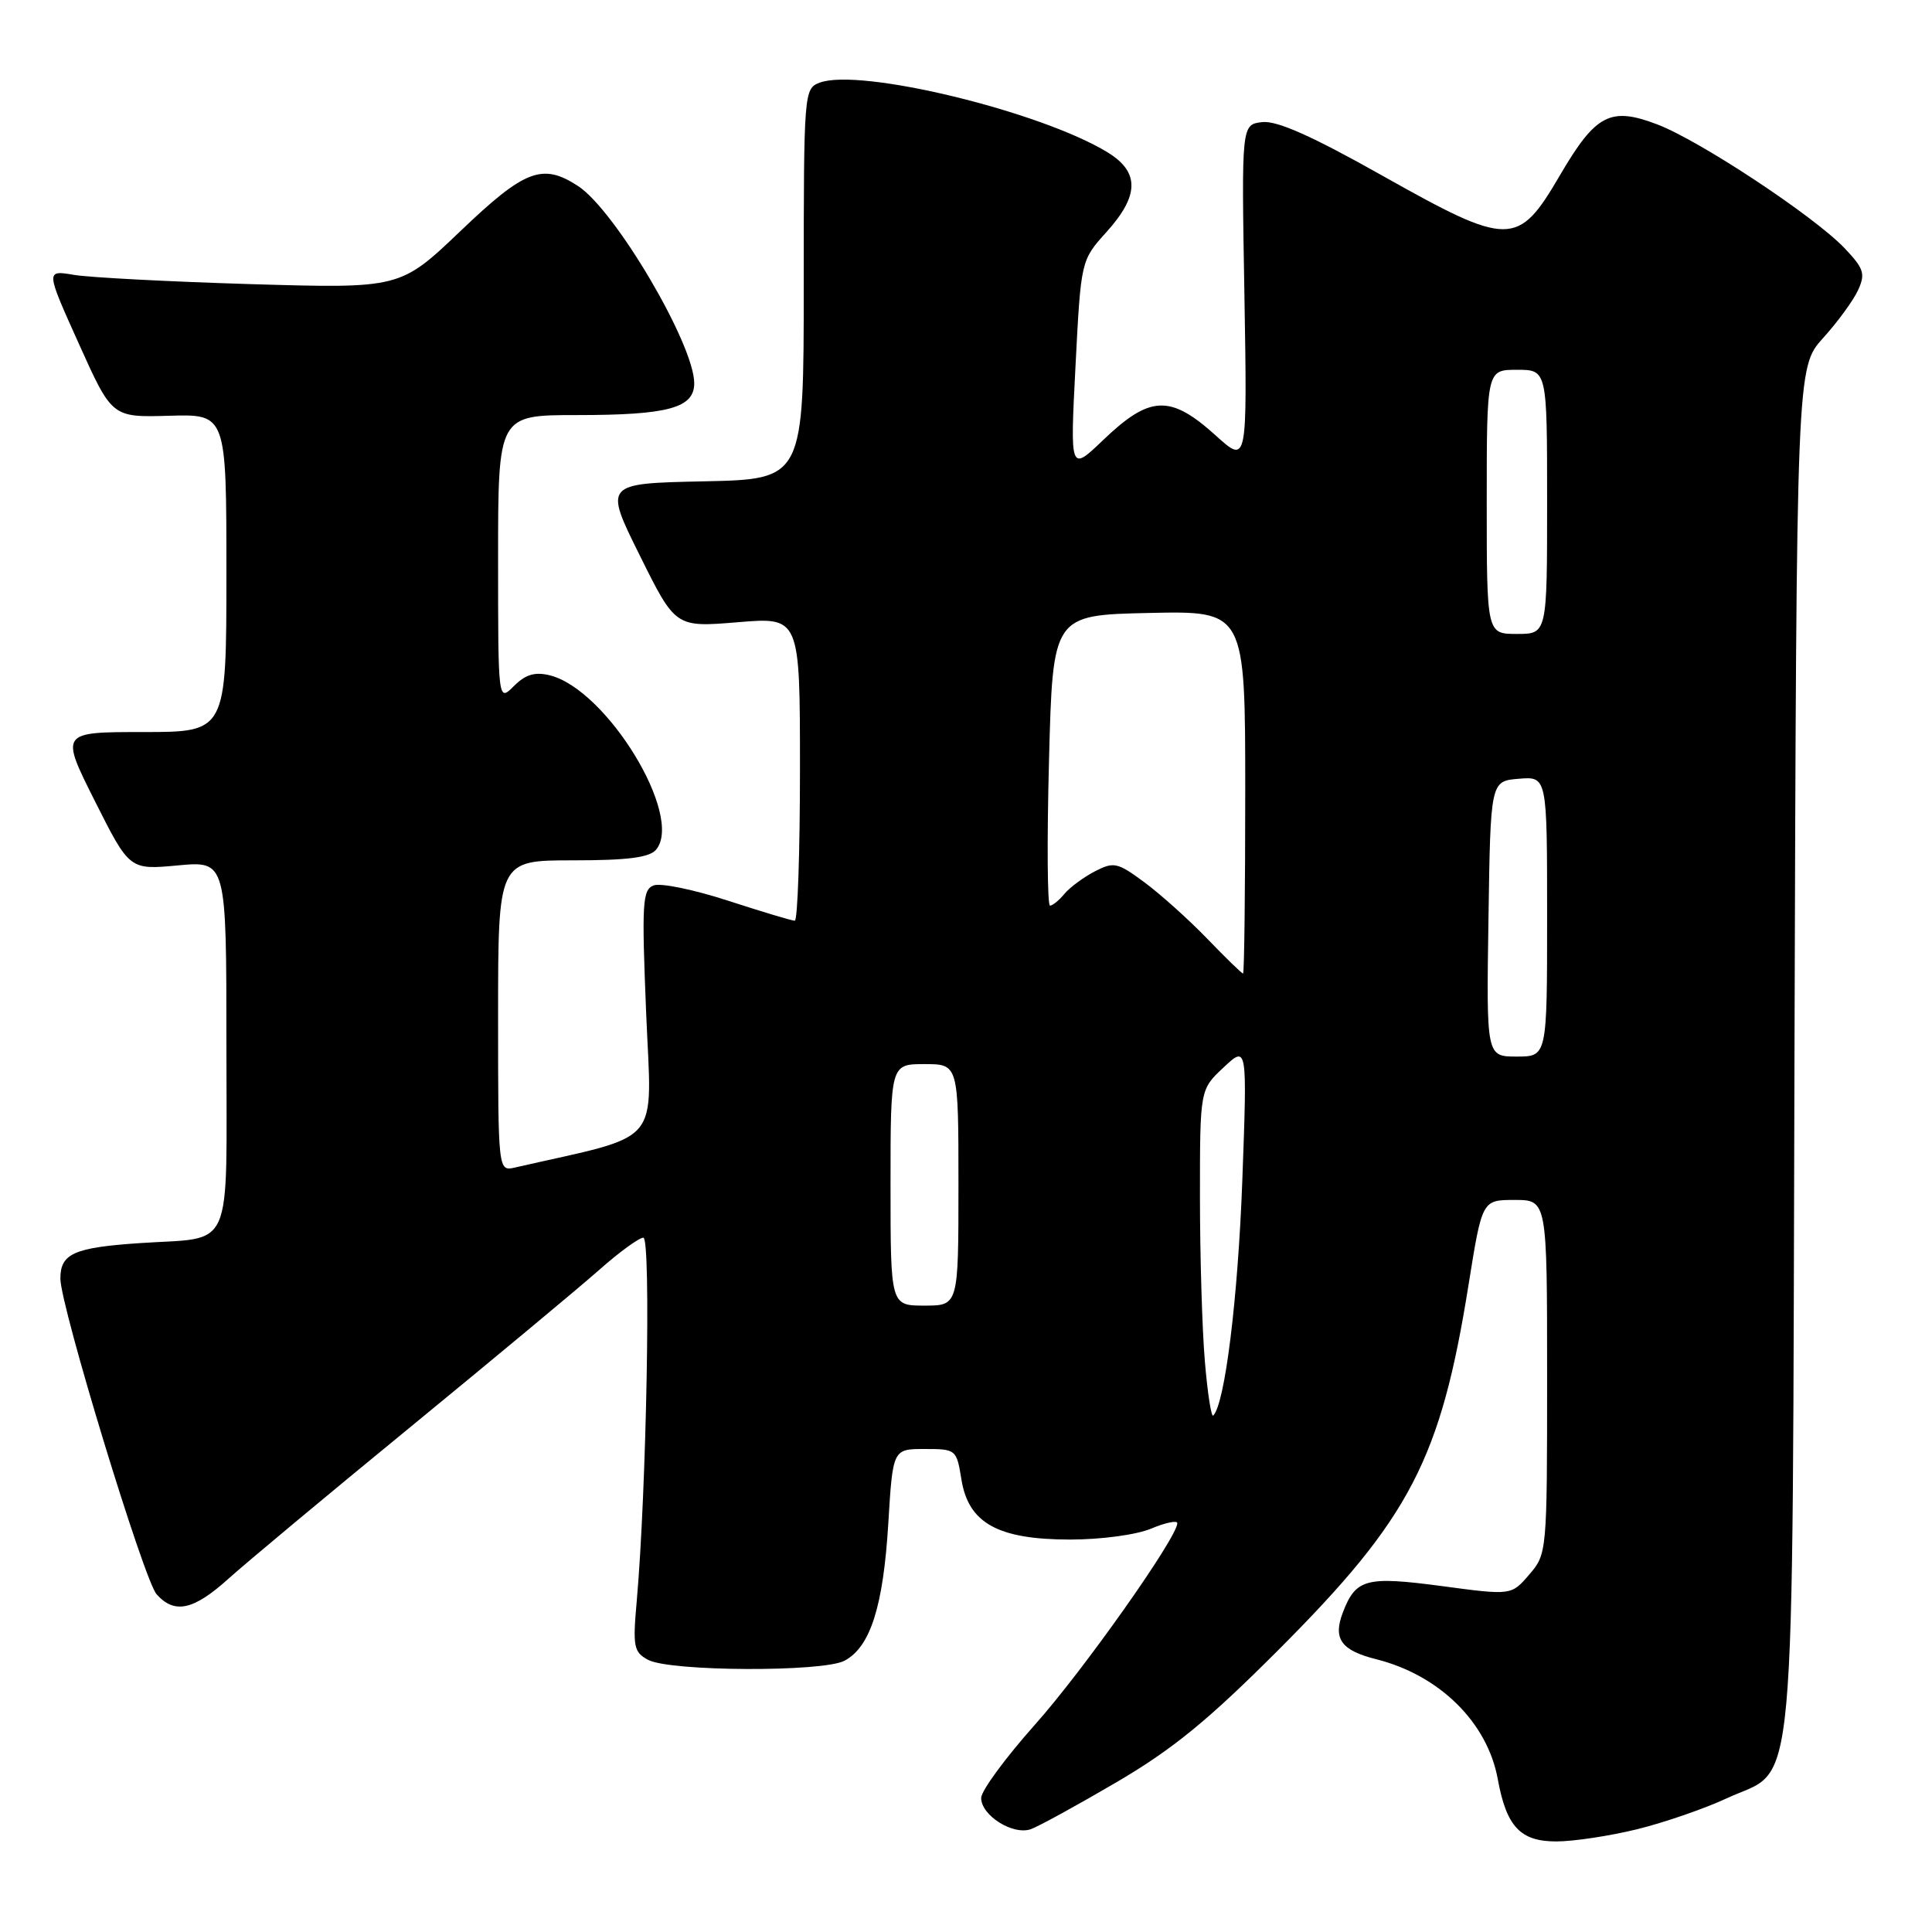 <?xml version="1.0" encoding="UTF-8" standalone="no"?>
<!DOCTYPE svg PUBLIC "-//W3C//DTD SVG 1.1//EN" "http://www.w3.org/Graphics/SVG/1.1/DTD/svg11.dtd" >
<svg xmlns="http://www.w3.org/2000/svg" xmlns:xlink="http://www.w3.org/1999/xlink" version="1.1" viewBox="0 0 256 256">
 <g >
 <path fill="currentColor"
d=" M 216.94 242.38 C 220.55 241.49 225.87 239.65 228.77 238.30 C 238.21 233.89 237.46 242.09 237.78 139.09 C 238.05 48.69 238.05 48.69 241.57 44.79 C 243.51 42.65 245.60 39.78 246.21 38.43 C 247.20 36.27 246.97 35.58 244.42 32.89 C 240.38 28.65 225.25 18.64 219.61 16.49 C 213.37 14.11 211.44 15.12 206.68 23.26 C 201.14 32.73 199.99 32.73 183.25 23.32 C 173.86 18.03 169.21 15.96 167.25 16.18 C 164.50 16.50 164.50 16.50 164.89 38.99 C 165.27 61.48 165.27 61.48 161.13 57.74 C 155.06 52.25 152.38 52.36 146.15 58.33 C 141.79 62.50 141.79 62.50 142.51 48.50 C 143.23 34.50 143.23 34.50 146.61 30.75 C 150.98 25.91 151.02 22.79 146.75 20.18 C 137.86 14.75 113.95 8.96 108.62 10.95 C 106.54 11.73 106.50 12.17 106.50 37.62 C 106.50 63.50 106.50 63.50 93.27 63.78 C 80.04 64.06 80.04 64.06 84.77 73.59 C 89.50 83.13 89.50 83.13 97.75 82.45 C 106.00 81.76 106.00 81.76 106.00 101.88 C 106.00 112.95 105.69 122.00 105.31 122.00 C 104.93 122.00 100.94 120.80 96.45 119.34 C 91.96 117.88 87.53 116.97 86.62 117.32 C 85.12 117.89 85.02 119.60 85.62 134.26 C 86.36 152.17 88.05 150.18 68.25 154.70 C 66.00 155.22 66.00 155.22 66.00 134.61 C 66.00 114.00 66.00 114.00 75.88 114.00 C 83.20 114.00 86.06 113.63 86.94 112.58 C 90.63 108.12 80.39 91.35 72.84 89.48 C 70.87 89.00 69.63 89.37 68.09 90.91 C 66.00 93.00 66.00 93.00 66.00 74.00 C 66.00 55.00 66.00 55.00 76.43 55.00 C 88.55 55.00 92.00 54.06 91.99 50.77 C 91.97 45.61 81.53 27.89 76.61 24.66 C 71.88 21.57 69.54 22.46 61.01 30.62 C 53.03 38.23 53.03 38.23 33.27 37.65 C 22.39 37.32 11.82 36.77 9.78 36.42 C 6.05 35.79 6.05 35.79 10.45 45.55 C 14.84 55.31 14.84 55.31 22.42 55.09 C 30.00 54.87 30.00 54.87 30.00 75.93 C 30.00 97.00 30.00 97.00 18.99 97.00 C 7.98 97.00 7.98 97.00 12.57 106.14 C 17.16 115.27 17.16 115.27 23.58 114.67 C 30.00 114.08 30.00 114.08 30.00 138.43 C 30.00 166.50 31.15 163.86 18.50 164.72 C 9.79 165.31 8.00 166.11 8.00 169.42 C 8.00 173.04 19.07 209.37 20.75 211.25 C 23.13 213.91 25.63 213.37 30.27 209.19 C 32.60 207.09 43.50 198.00 54.50 188.99 C 65.50 179.97 76.69 170.66 79.36 168.30 C 82.03 165.93 84.68 164.00 85.25 164.00 C 86.28 164.00 85.67 197.47 84.37 212.16 C 83.83 218.21 83.97 218.91 85.88 219.94 C 88.79 221.49 109.05 221.58 111.91 220.05 C 115.33 218.22 117.03 212.88 117.70 201.92 C 118.30 192.00 118.30 192.00 122.52 192.00 C 126.68 192.00 126.75 192.06 127.39 196.02 C 128.32 201.83 132.22 203.99 141.78 204.00 C 145.89 204.00 150.58 203.37 152.53 202.55 C 154.44 201.75 156.00 201.43 156.00 201.83 C 156.00 203.71 143.54 221.35 137.16 228.50 C 133.24 232.90 130.02 237.28 130.01 238.23 C 130.00 240.56 134.23 243.22 136.61 242.37 C 137.65 241.99 142.78 239.18 148.00 236.12 C 155.44 231.75 160.10 227.94 169.50 218.52 C 186.87 201.12 190.91 193.33 194.60 170.18 C 196.39 159.00 196.39 159.00 200.69 159.00 C 205.00 159.00 205.00 159.00 205.00 182.44 C 205.00 205.66 204.98 205.92 202.63 208.64 C 200.26 211.40 200.26 211.40 191.02 210.16 C 180.99 208.83 179.64 209.19 177.92 213.70 C 176.61 217.16 177.71 218.69 182.37 219.86 C 190.74 221.97 197.09 228.23 198.46 235.73 C 199.61 242.04 201.45 244.00 206.21 244.00 C 208.50 244.00 213.33 243.27 216.94 242.38 Z  M 159.65 180.37 C 159.29 176.15 159.00 166.33 159.00 158.54 C 159.00 144.37 159.00 144.37 162.13 141.44 C 165.27 138.50 165.27 138.50 164.61 156.50 C 164.03 172.05 162.31 186.03 160.76 187.57 C 160.51 187.83 160.00 184.59 159.65 180.37 Z  M 118.00 157.00 C 118.00 141.00 118.00 141.00 122.50 141.00 C 127.00 141.00 127.00 141.00 127.00 157.00 C 127.00 173.00 127.00 173.00 122.50 173.00 C 118.00 173.00 118.00 173.00 118.00 157.00 Z  M 197.23 121.75 C 197.50 103.50 197.50 103.50 201.25 103.19 C 205.00 102.88 205.00 102.88 205.00 121.44 C 205.00 140.00 205.00 140.00 200.98 140.00 C 196.95 140.00 196.95 140.00 197.23 121.75 Z  M 159.96 124.38 C 157.51 121.84 153.76 118.48 151.64 116.91 C 148.07 114.27 147.59 114.16 145.07 115.46 C 143.58 116.24 141.77 117.57 141.05 118.43 C 140.34 119.30 139.47 120.00 139.13 120.00 C 138.78 120.00 138.72 111.34 139.00 100.75 C 139.50 81.50 139.50 81.50 152.25 81.22 C 165.00 80.94 165.00 80.94 165.00 104.97 C 165.00 118.19 164.87 129.00 164.71 129.00 C 164.55 129.00 162.41 126.92 159.96 124.38 Z  M 197.00 66.50 C 197.00 49.00 197.00 49.00 201.00 49.00 C 205.00 49.00 205.00 49.00 205.00 66.50 C 205.00 84.00 205.00 84.00 201.00 84.00 C 197.00 84.00 197.00 84.00 197.00 66.50 Z "/>
</g>
</svg>